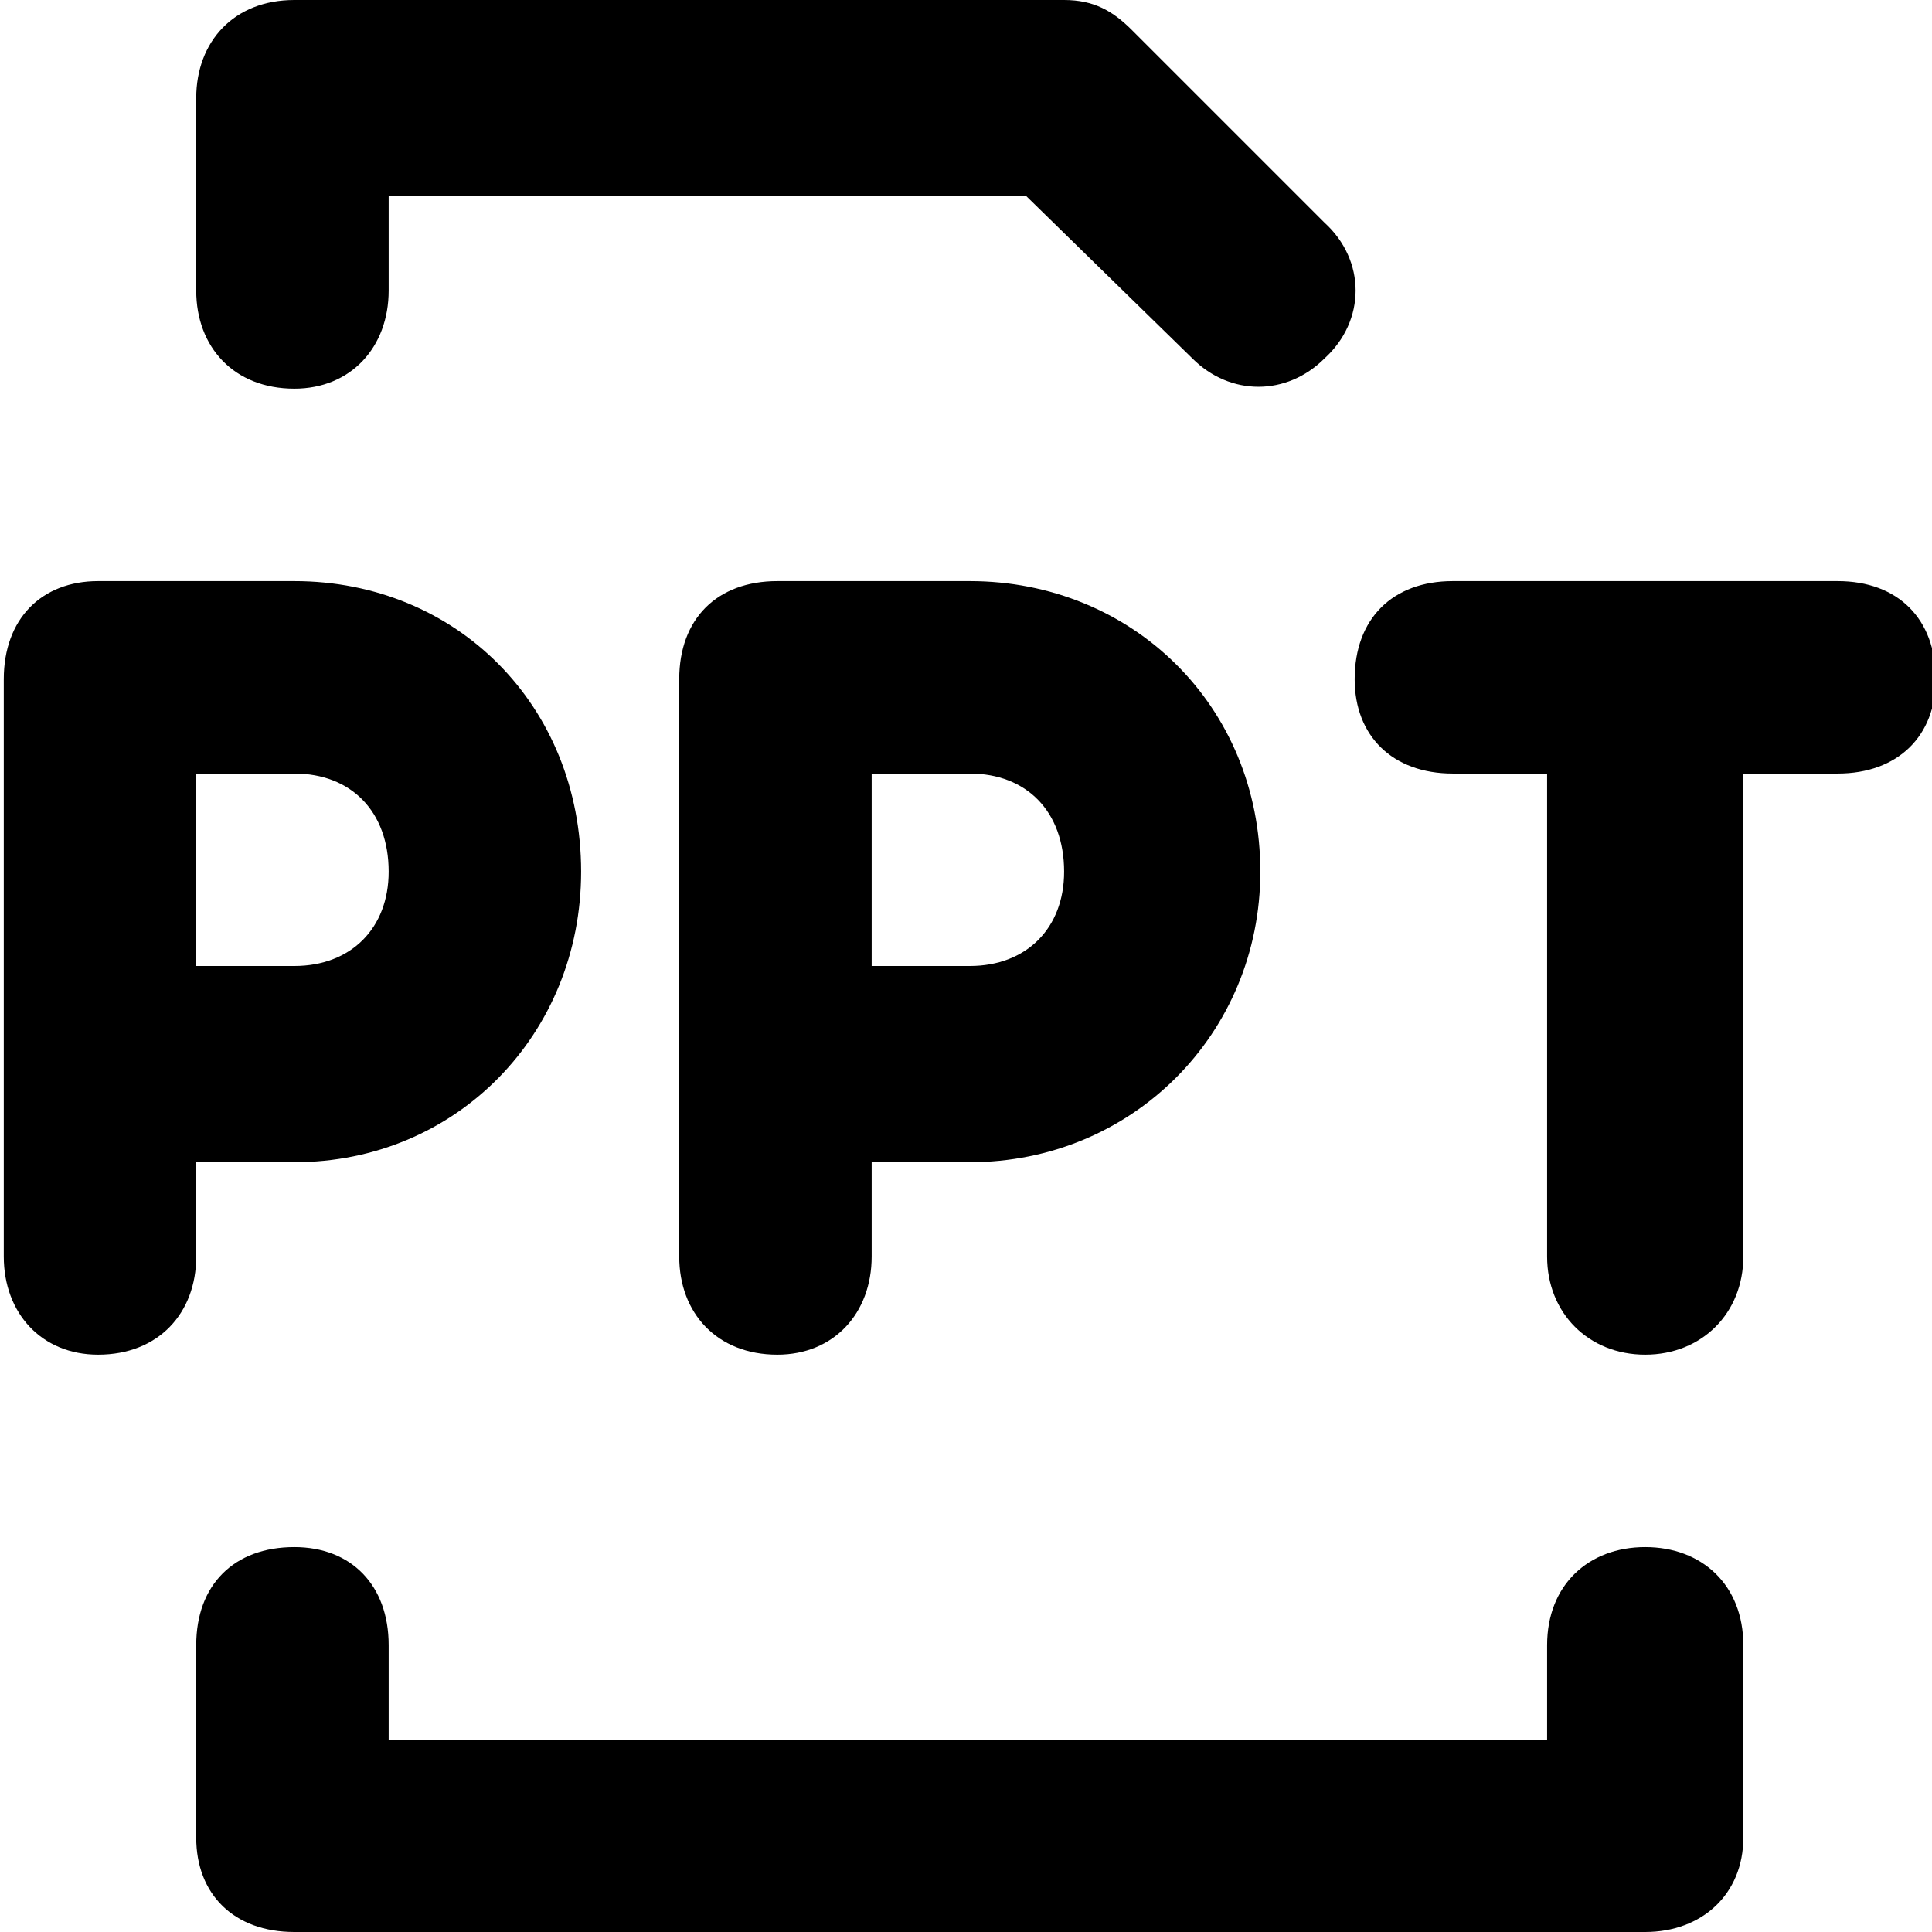 <svg xmlns="http://www.w3.org/2000/svg" viewBox="0 0 512 512">
	<path d="M78 103c-16 0-26-11-26-26V26C52 11 62 0 78 0h204c8 0 13 3 18 8l51 51c11 10 11 26 0 36-10 10-25 10-35 0l-44-43H103v25c0 15-10 26-25 26zm358 307c15 0 26 10 26 26v51c0 15-11 25-26 25H78c-16 0-26-10-26-25v-51c0-16 10-26 26-26 15 0 25 10 25 26v25h307v-25c0-16 11-26 26-26zM257 154c43 0 77 33 77 77 0 43-34 77-77 77h-26v25c0 15-10 26-25 26-16 0-26-11-26-26V180c0-16 10-26 26-26h51zm0 102c15 0 25-10 25-25 0-16-10-26-25-26h-26v51h26zm230-102c16 0 26 10 26 26 0 15-10 25-26 25h-25v128c0 15-11 26-26 26s-26-11-26-26V205h-25c-16 0-26-10-26-25 0-16 10-26 26-26h102zM52 308v25c0 15-10 26-26 26-15 0-25-11-25-26V180c0-16 10-26 25-26h52c43 0 76 33 76 77 0 43-33 77-76 77H52zm51-77c0-16-10-26-25-26H52v51h26c15 0 25-10 25-25z"/>
</svg>